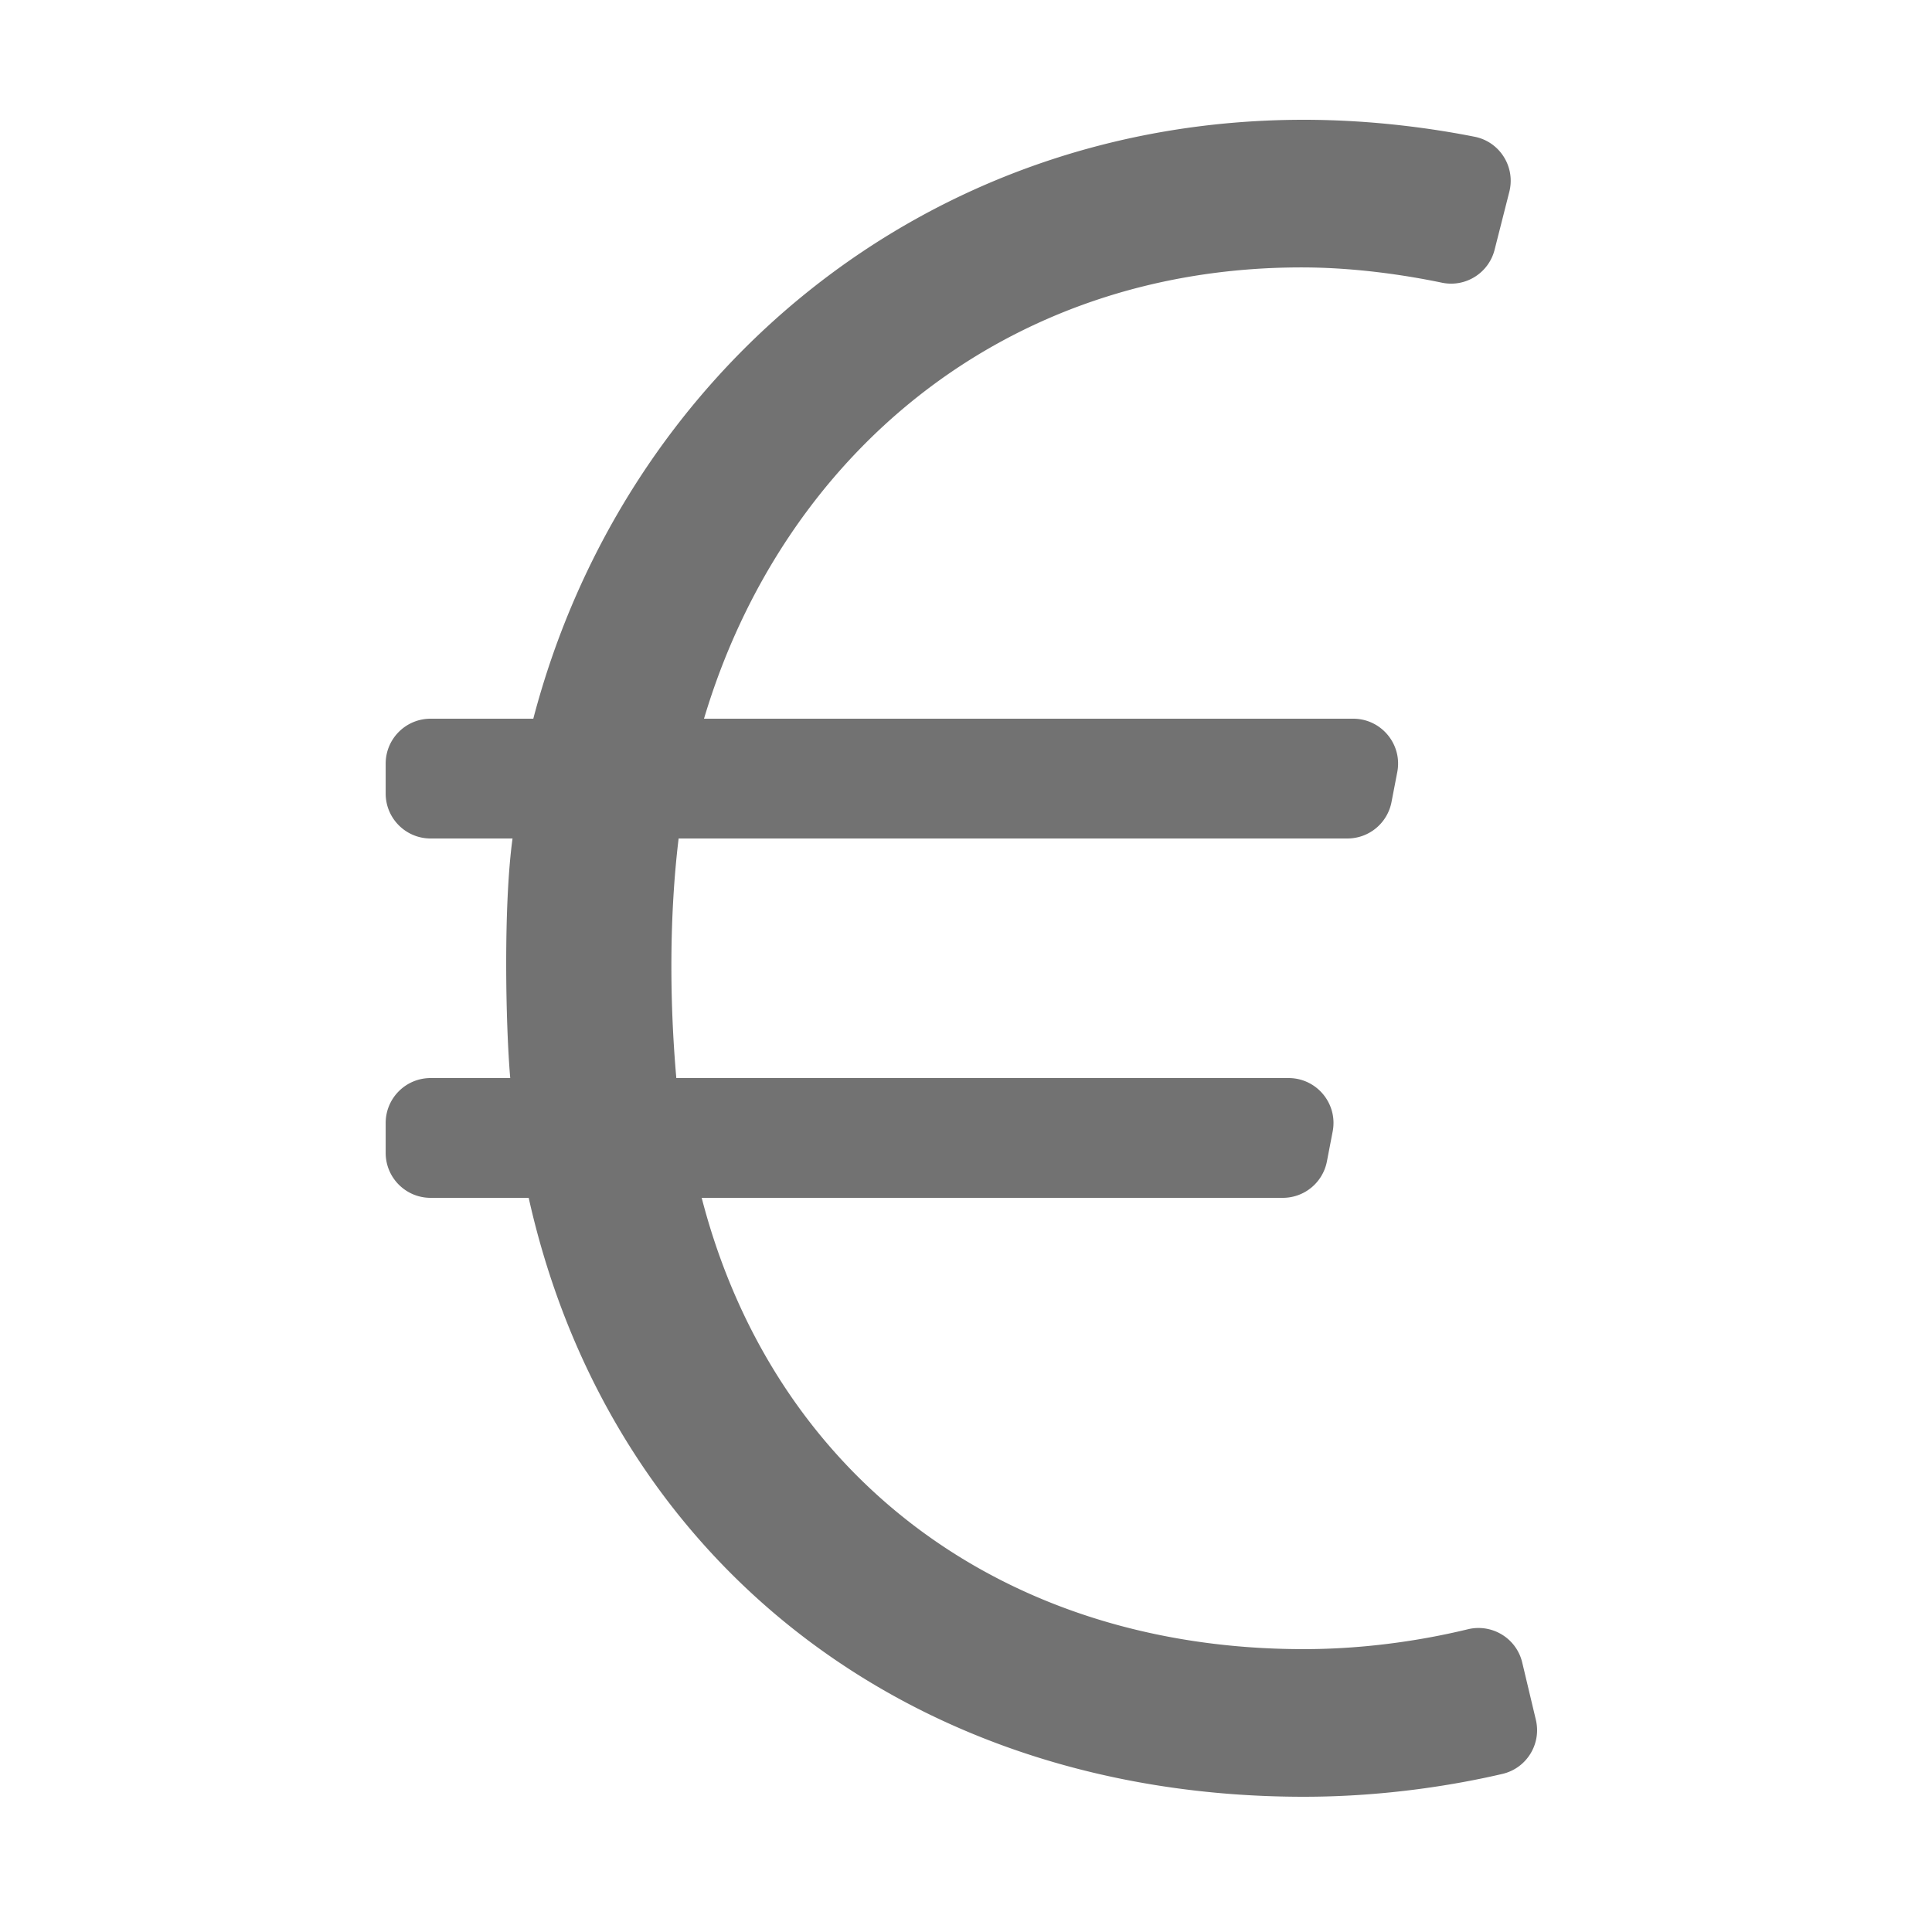 ﻿<?xml version='1.0' encoding='UTF-8'?>
<svg viewBox="-6.388 0 32 31.997" xmlns="http://www.w3.org/2000/svg">
  <g transform="matrix(0.062, 0, 0, 0.062, 0, 0)">
    <path d="M303.625, 444.131C302.082, 437.65 295.562, 433.686 289.087, 435.257C279.073, 437.687 263.398, 440.561 245.26, 440.561C164.534, 440.561 103.527, 393.947 84.423, 320L239.664, 320A12 12 0 0 0 251.448, 310.269L252.989, 302.269C254.414, 294.867 248.743, 288 241.205, 288L77.646, 288C75.797, 267.049 75.797, 244.336 78.262, 224L256.919, 224A12 12 0 0 0 268.703, 214.269L270.244, 206.269C271.669, 198.867 265.998, 192 258.46, 192L85.04, 192C105.991, 121.75 165.151, 71.439 244.644, 71.439C259.369, 71.439 273.096, 73.633 282.195, 75.525C288.477, 76.831 294.665, 72.944 296.245, 66.726L300.175, 51.251C301.864, 44.599 297.646, 37.868 290.913, 36.533C280.423, 34.452 264.068, 32 245.26, 32C143.582, 32 63.472, 100.181 39.439, 192L12, 192C5.373, 192 0, 197.373 0, 204L0, 212C0, 218.627 5.373, 224 12, 224L33.893, 224C31.427, 241.87 32.044, 273.827 33.276, 288L12, 288C5.373, 288 0, 293.373 0, 300L0, 308C0, 314.627 5.373, 320 12, 320L38.207, 320C59.775, 416.749 139.885, 480 245.26, 480C267.771, 480 286.855, 476.574 298.341, 473.894C304.811, 472.384 308.806, 465.895 307.267, 459.432L303.625, 444.131z" fill="#727272" fill-opacity="1" class="Black" />
  </g>
</svg>